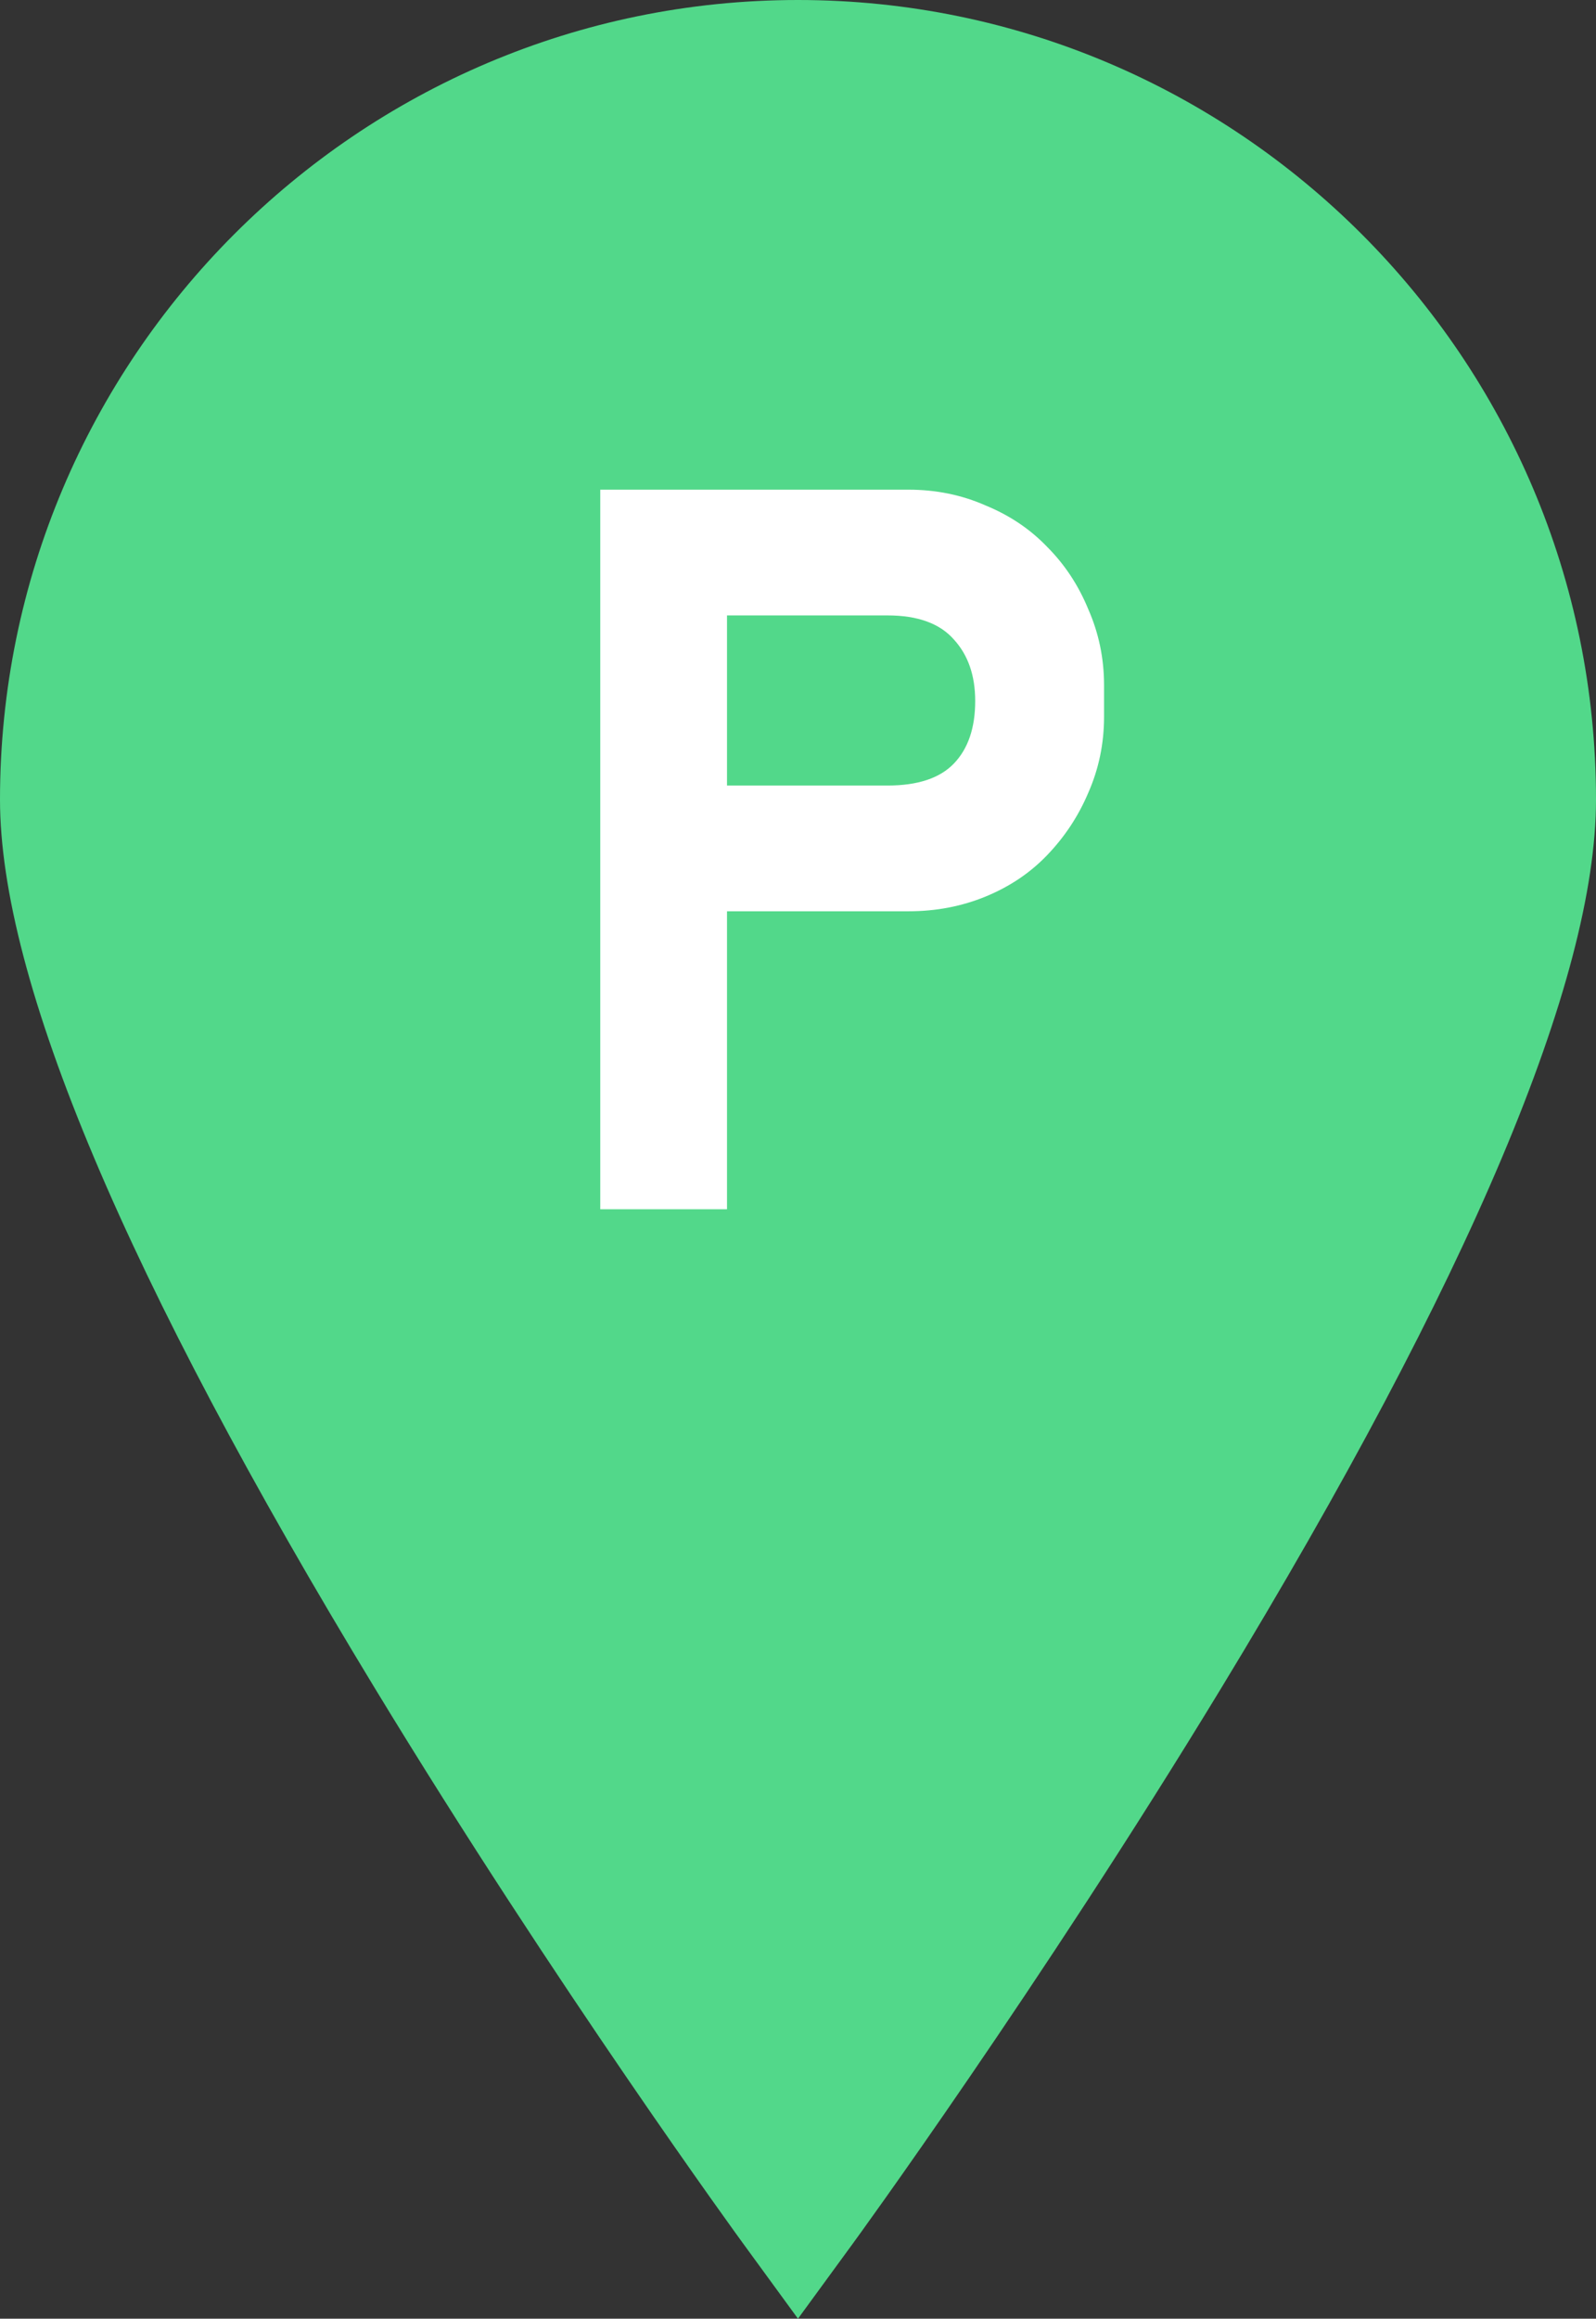 <svg width="272" height="395" viewBox="0 0 272 395" fill="#52D88A" xmlns="http://www.w3.org/2000/svg">
<rect x="0" y="0" width="272" height="395" fill="#333333" stroke="none"/>
<rect x="92" y="64" width="114" height="167" fill="#52D88A"/>
<path d="M135.996 0C61.008 0 0 61.101 0 136.21C0 166.911 21.504 217.853 63.905 287.632C94.914 338.659 126.361 381.809 126.677 382.233L135.996 395L145.323 382.233C145.639 381.809 177.086 338.659 208.095 287.632C250.495 217.853 272 166.911 272 136.21C272 61.101 210.992 0 135.996 0ZM149.76 156.705H122.764V216.302H99.658V68.437H149.76C174.053 68.437 193.824 88.238 193.824 112.575C193.824 136.905 174.052 156.705 149.76 156.705Z" fill="#52D88A"/>
<path d="M154.86 83.42C159.54 83.42 163.92 84.32 168 86.12C172.08 87.8 175.56 90.14 178.44 93.14C181.44 96.14 183.78 99.68 185.46 103.76C187.26 107.84 188.16 112.16 188.16 116.72V122.12C188.16 126.68 187.26 131 185.46 135.08C183.78 139.04 181.44 142.58 178.44 145.7C175.56 148.7 172.08 151.04 168 152.72C163.92 154.4 159.54 155.24 154.86 155.24H123.9V206H102.3V83.42H154.86ZM123.9 104.84V133.82H151.26C156.42 133.82 160.2 132.56 162.6 130.04C165 127.52 166.2 123.98 166.2 119.42C166.2 115.1 165 111.62 162.6 108.98C160.2 106.22 156.42 104.84 151.26 104.84H123.9Z" fill="white"/>
</svg>
